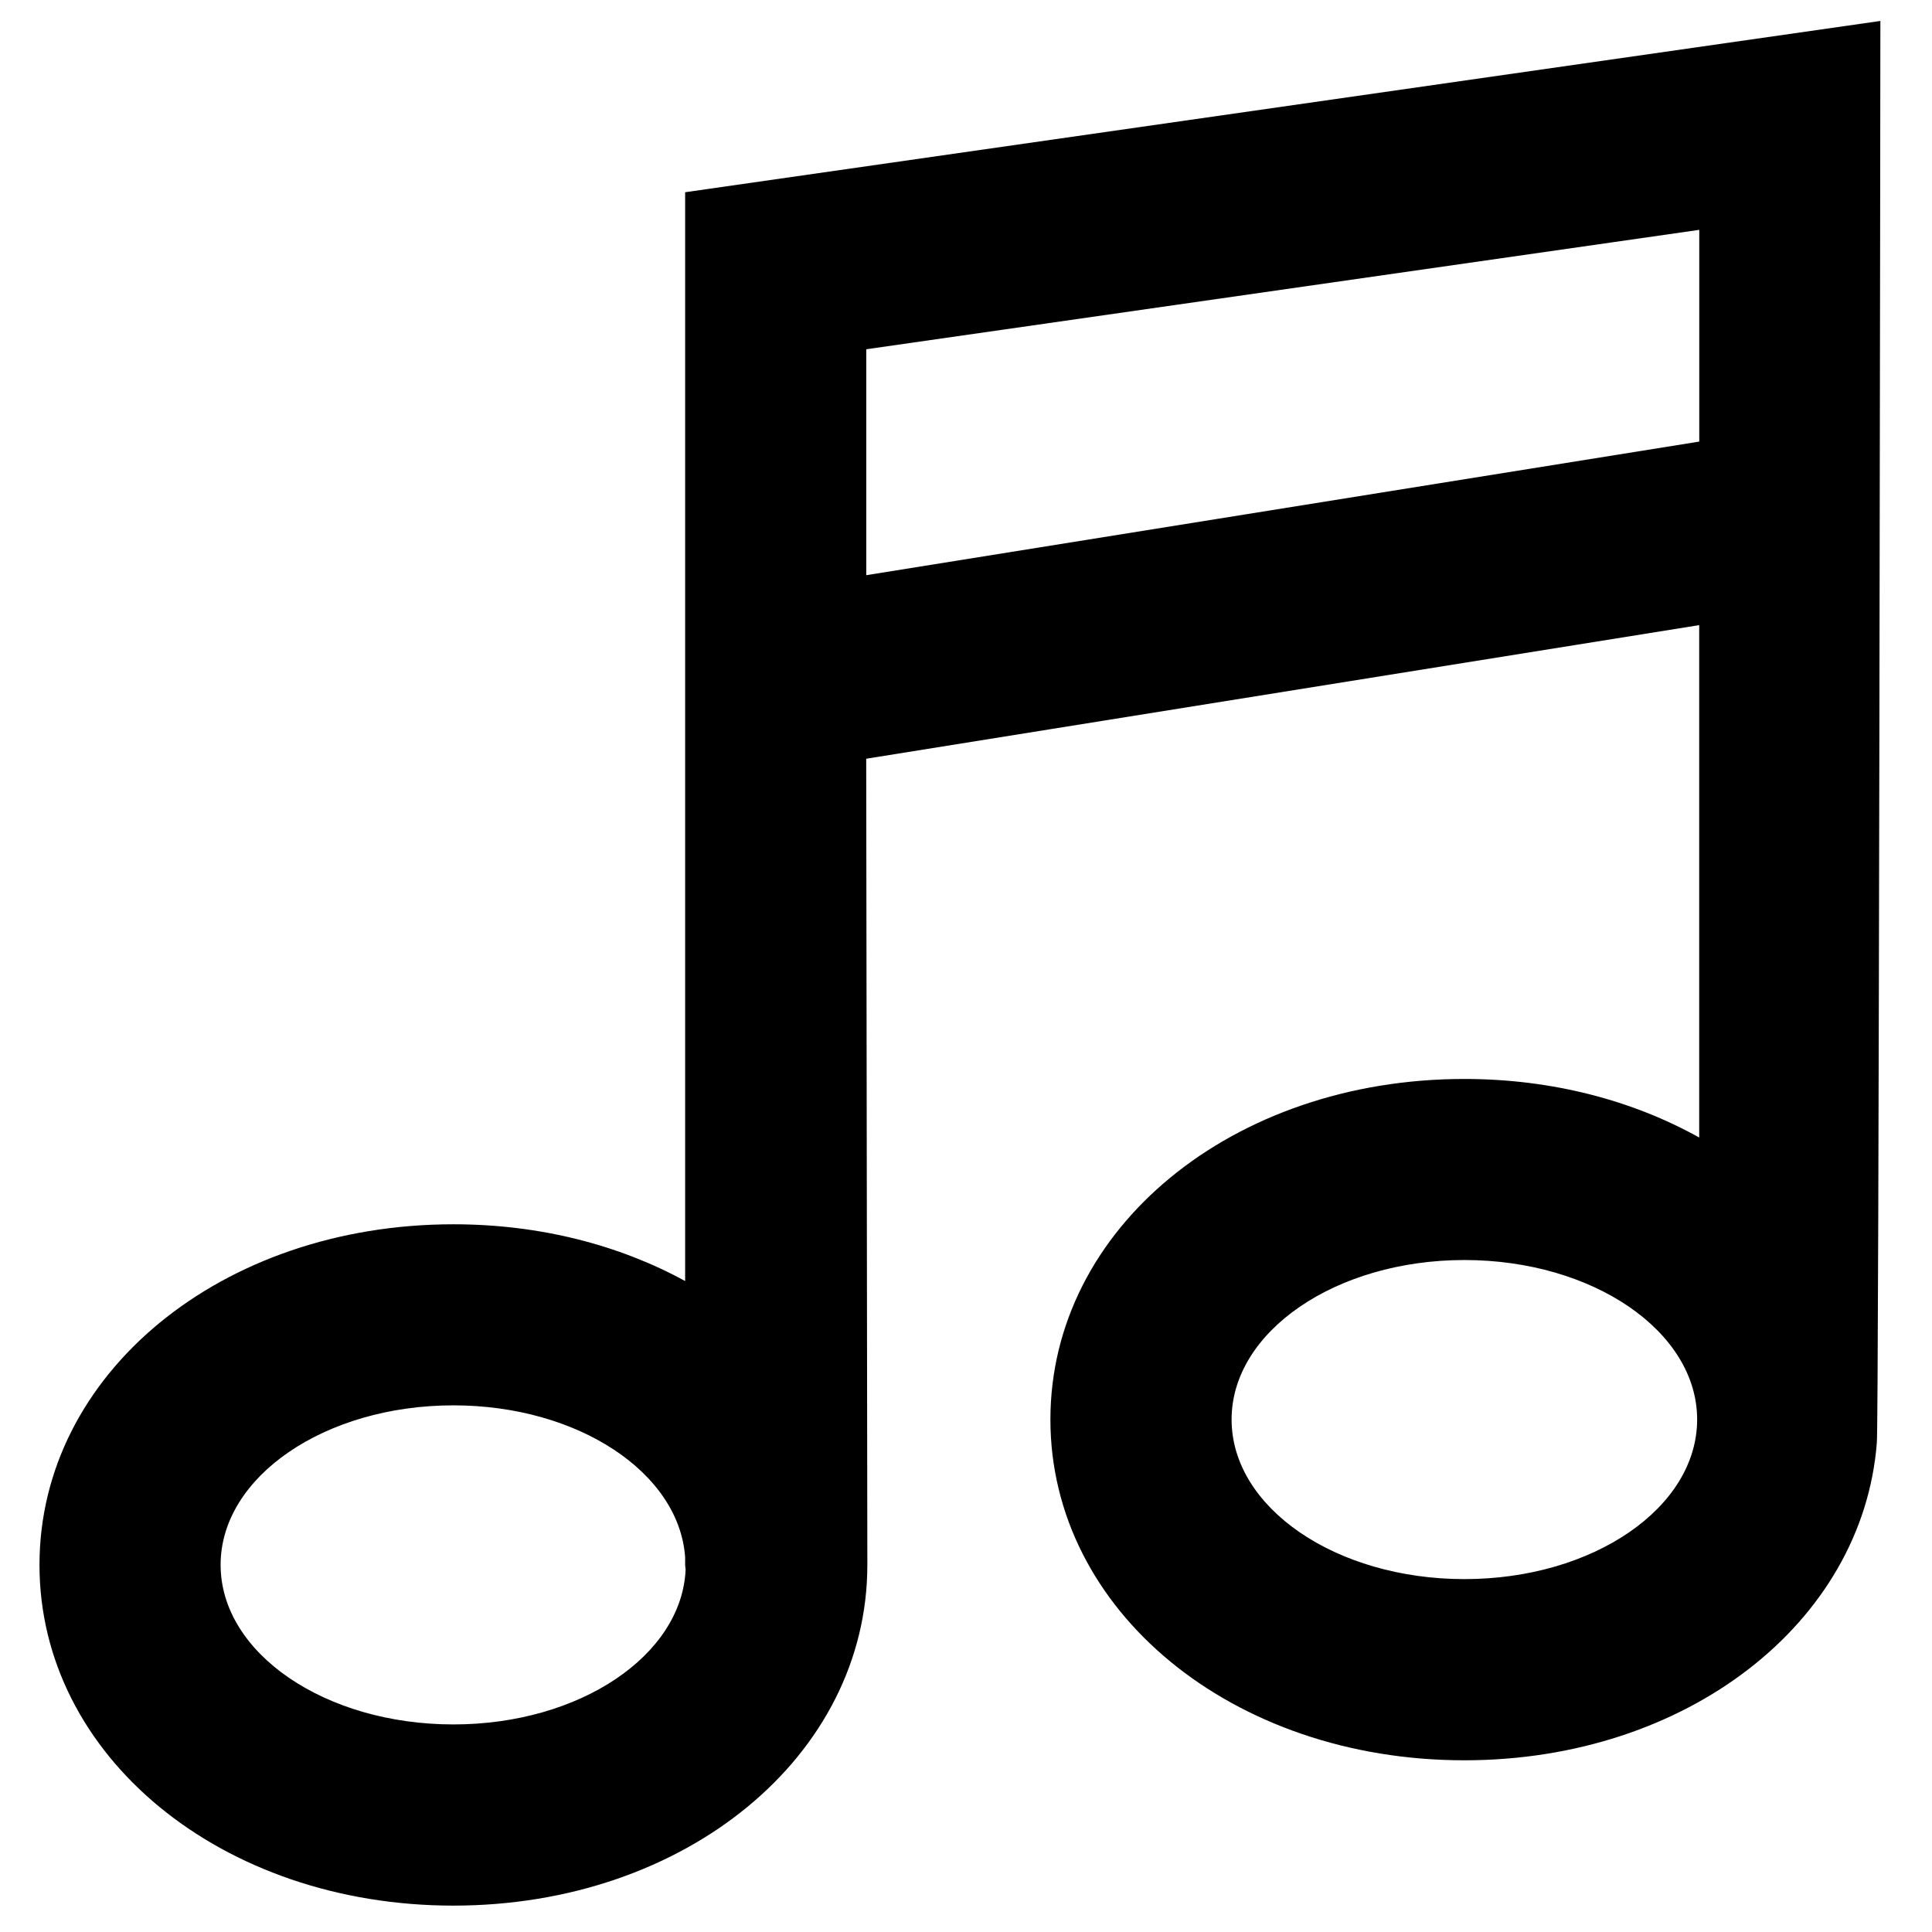 <?xml version="1.0" encoding="utf-8"?>
<!-- Generator: Adobe Illustrator 16.0.0, SVG Export Plug-In . SVG Version: 6.00 Build 0)  -->
<!DOCTYPE svg PUBLIC "-//W3C//DTD SVG 1.1//EN" "http://www.w3.org/Graphics/SVG/1.1/DTD/svg11.dtd">
<svg version="1.1" id="Layer_1" xmlns="http://www.w3.org/2000/svg" xmlns:xlink="http://www.w3.org/1999/xlink" x="0px" y="0px"
	 width="32px" height="32px" viewBox="0 0 32 32" enable-background="new 0 0 32 32" xml:space="preserve">
<path d="M31.145,0.347L11.348,3.184v18.034c-1.089-0.596-2.405-0.94-3.838-0.94c-3.845,0-6.856,2.479-6.856,5.642
	c0,3.164,3.012,5.643,6.856,5.643s6.856-2.479,6.856-5.643c0-0.105-0.019-13.353-0.019-13.353l13.797-2.213v8.487
	c-1.099-0.613-2.434-0.97-3.89-0.97c-3.845,0-6.856,2.478-6.856,5.641c0,3.165,3.012,5.644,6.856,5.644
	c3.685,0,6.597-2.279,6.832-5.255C31.121,23.775,31.145,0.347,31.145,0.347z M7.51,28.562c-2.13,0-3.856-1.183-3.856-2.643
	c0-1.459,1.727-2.642,3.856-2.642c2.066,0,3.74,1.116,3.838,2.516v0.127c0,0.025,0.006,0.049,0.008,0.074
	C11.296,27.418,9.602,28.562,7.51,28.562z M14.348,9.527V5.785l13.797-1.978v3.507L14.348,9.527z M24.255,26.155
	c-2.129,0-3.856-1.183-3.856-2.644c0-1.458,1.728-2.641,3.856-2.641c2.13,0,3.855,1.183,3.855,2.641
	C28.11,24.973,26.385,26.155,24.255,26.155z"/>
</svg>
